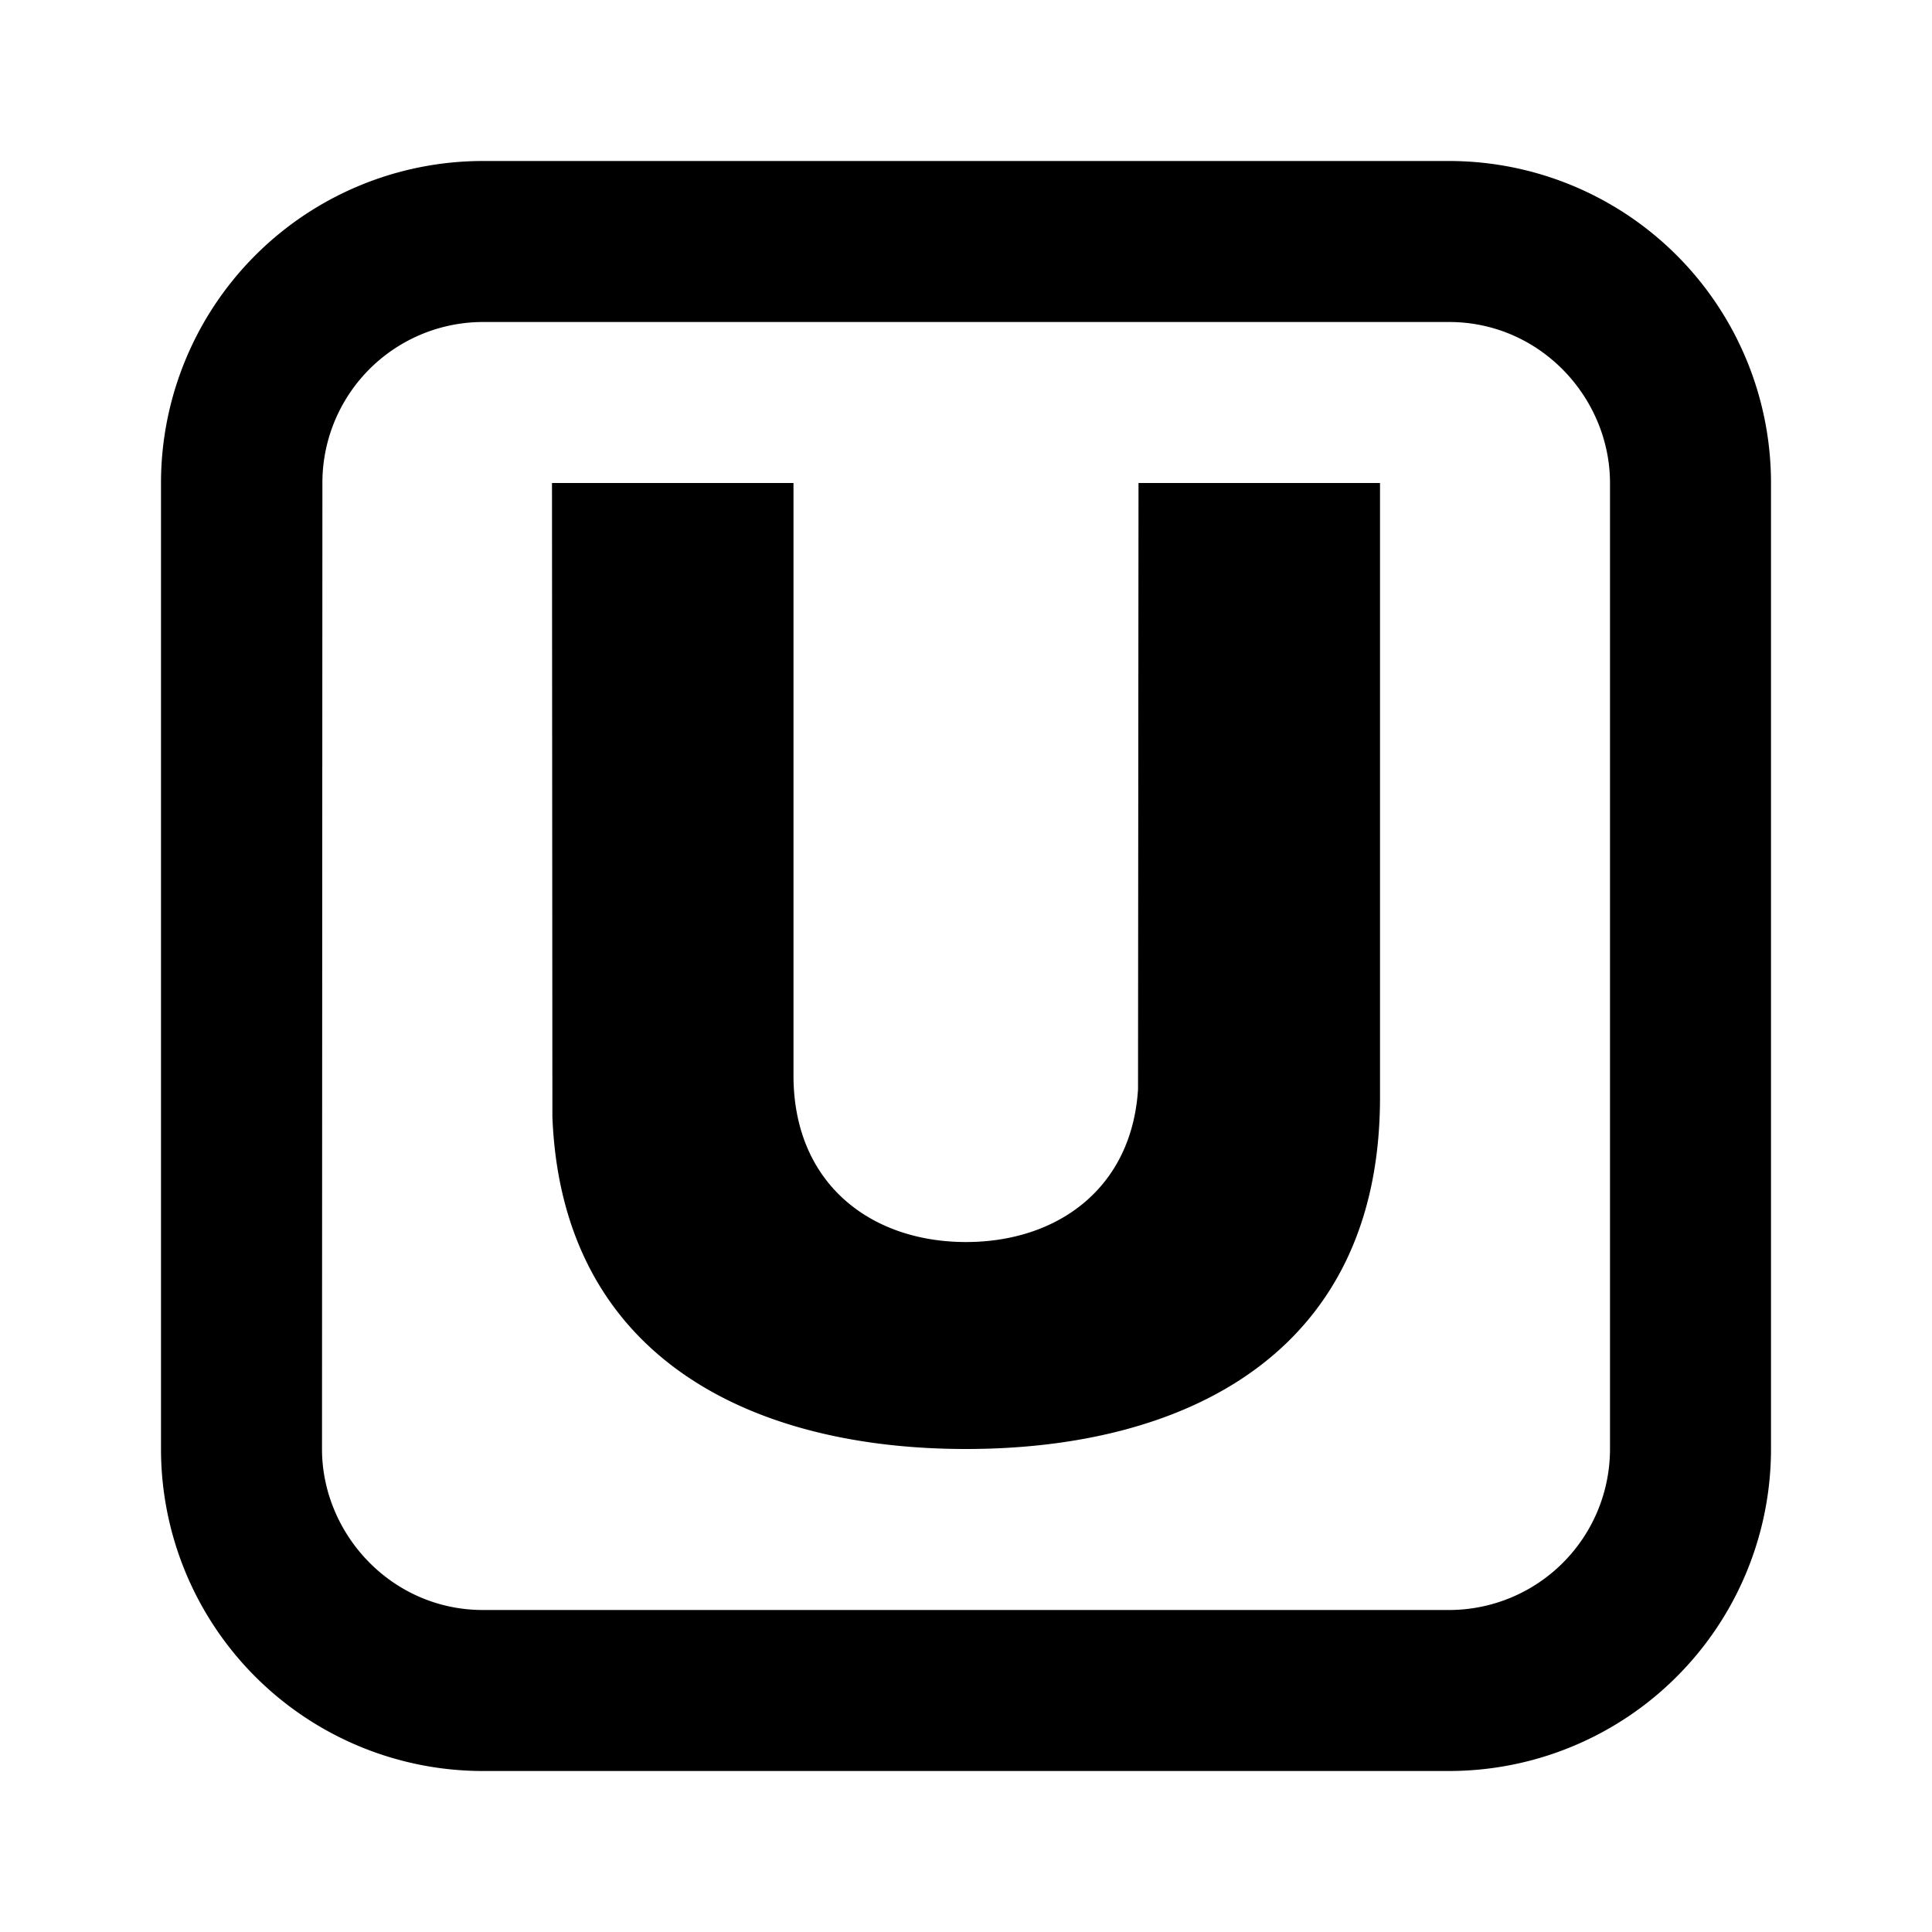 <svg id="icon" height="24" viewBox="0 0 24 24" width="24" xmlns="http://www.w3.org/2000/svg"><path d="m18 2a4 4 0 0 1 4 4v12a4 4 0 0 1 -4 4h-12a4 4 0 0 1 -4-4v-12a4 4 0 0 1 4-4zm-12 2a1.997 1.997 0 0 0 -1.995 2l-.005 12c0 1.054.863 2 2 2h12a2 2 0 0 0 2-2v-12c0-1.054-.862-2-2-2zm3.857 2v7.36c0 1.343.959 2.069 2.143 2.069 1.133 0 2.06-.664 2.137-1.898l.006-7.531h3v7.633c0 3.197-2.436 4.367-5.143 4.367-2.637 0-5.018-1.113-5.138-4.125l-.005-7.875z" fill="#282D37" style="fill: currentColor;fill: currentColor" fill-rule="evenodd"/></svg>
